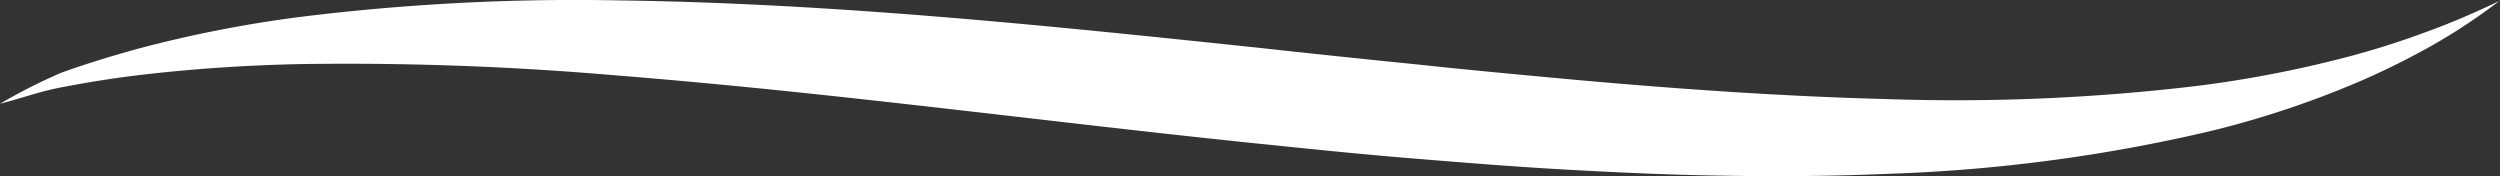 <svg xmlns="http://www.w3.org/2000/svg" width="104.372" height="7.354" viewBox="0 0 104.372 7.354">
  <rect x="0" y="0" width="104.372" height="7.354" fill="#333333" stroke="none"/>
  <path id="Tracé_1078" data-name="Tracé 1078" d="M104.372,110.726a25.279,25.279,0,0,1-2.725,1.817,32.5,32.5,0,0,1-2.974,1.493,39.624,39.624,0,0,1-6.39,2.144,68.6,68.6,0,0,1-13.43,1.783q-3.383.143-6.757.08c-2.249-.028-4.49-.131-6.726-.256s-4.463-.307-6.686-.49-4.435-.42-6.646-.644c-8.838-.923-17.586-2.107-26.339-2.8a130.536,130.536,0,0,0-13.132-.471c-2.189.044-4.375.186-6.555.436q-1.635.189-3.258.5c-1.086.191-1.679.444-2.755.721a23.2,23.2,0,0,1,2.569-1.3c1.047-.376,2.116-.7,3.2-1a52.433,52.433,0,0,1,6.618-1.307,93.321,93.321,0,0,1,13.481-.708c8.987.125,17.865,1.051,26.664,1.976q3.3.363,6.592.693c2.192.236,4.385.438,6.574.64,4.379.393,8.753.7,13.119.812a84.84,84.84,0,0,0,13.04-.567,48.67,48.67,0,0,0,6.39-1.26q1.574-.427,3.107-1c1.028-.37,2.028-.811,3.02-1.283" transform="translate(0 -110.707)" fill="#fff"/>
</svg>
